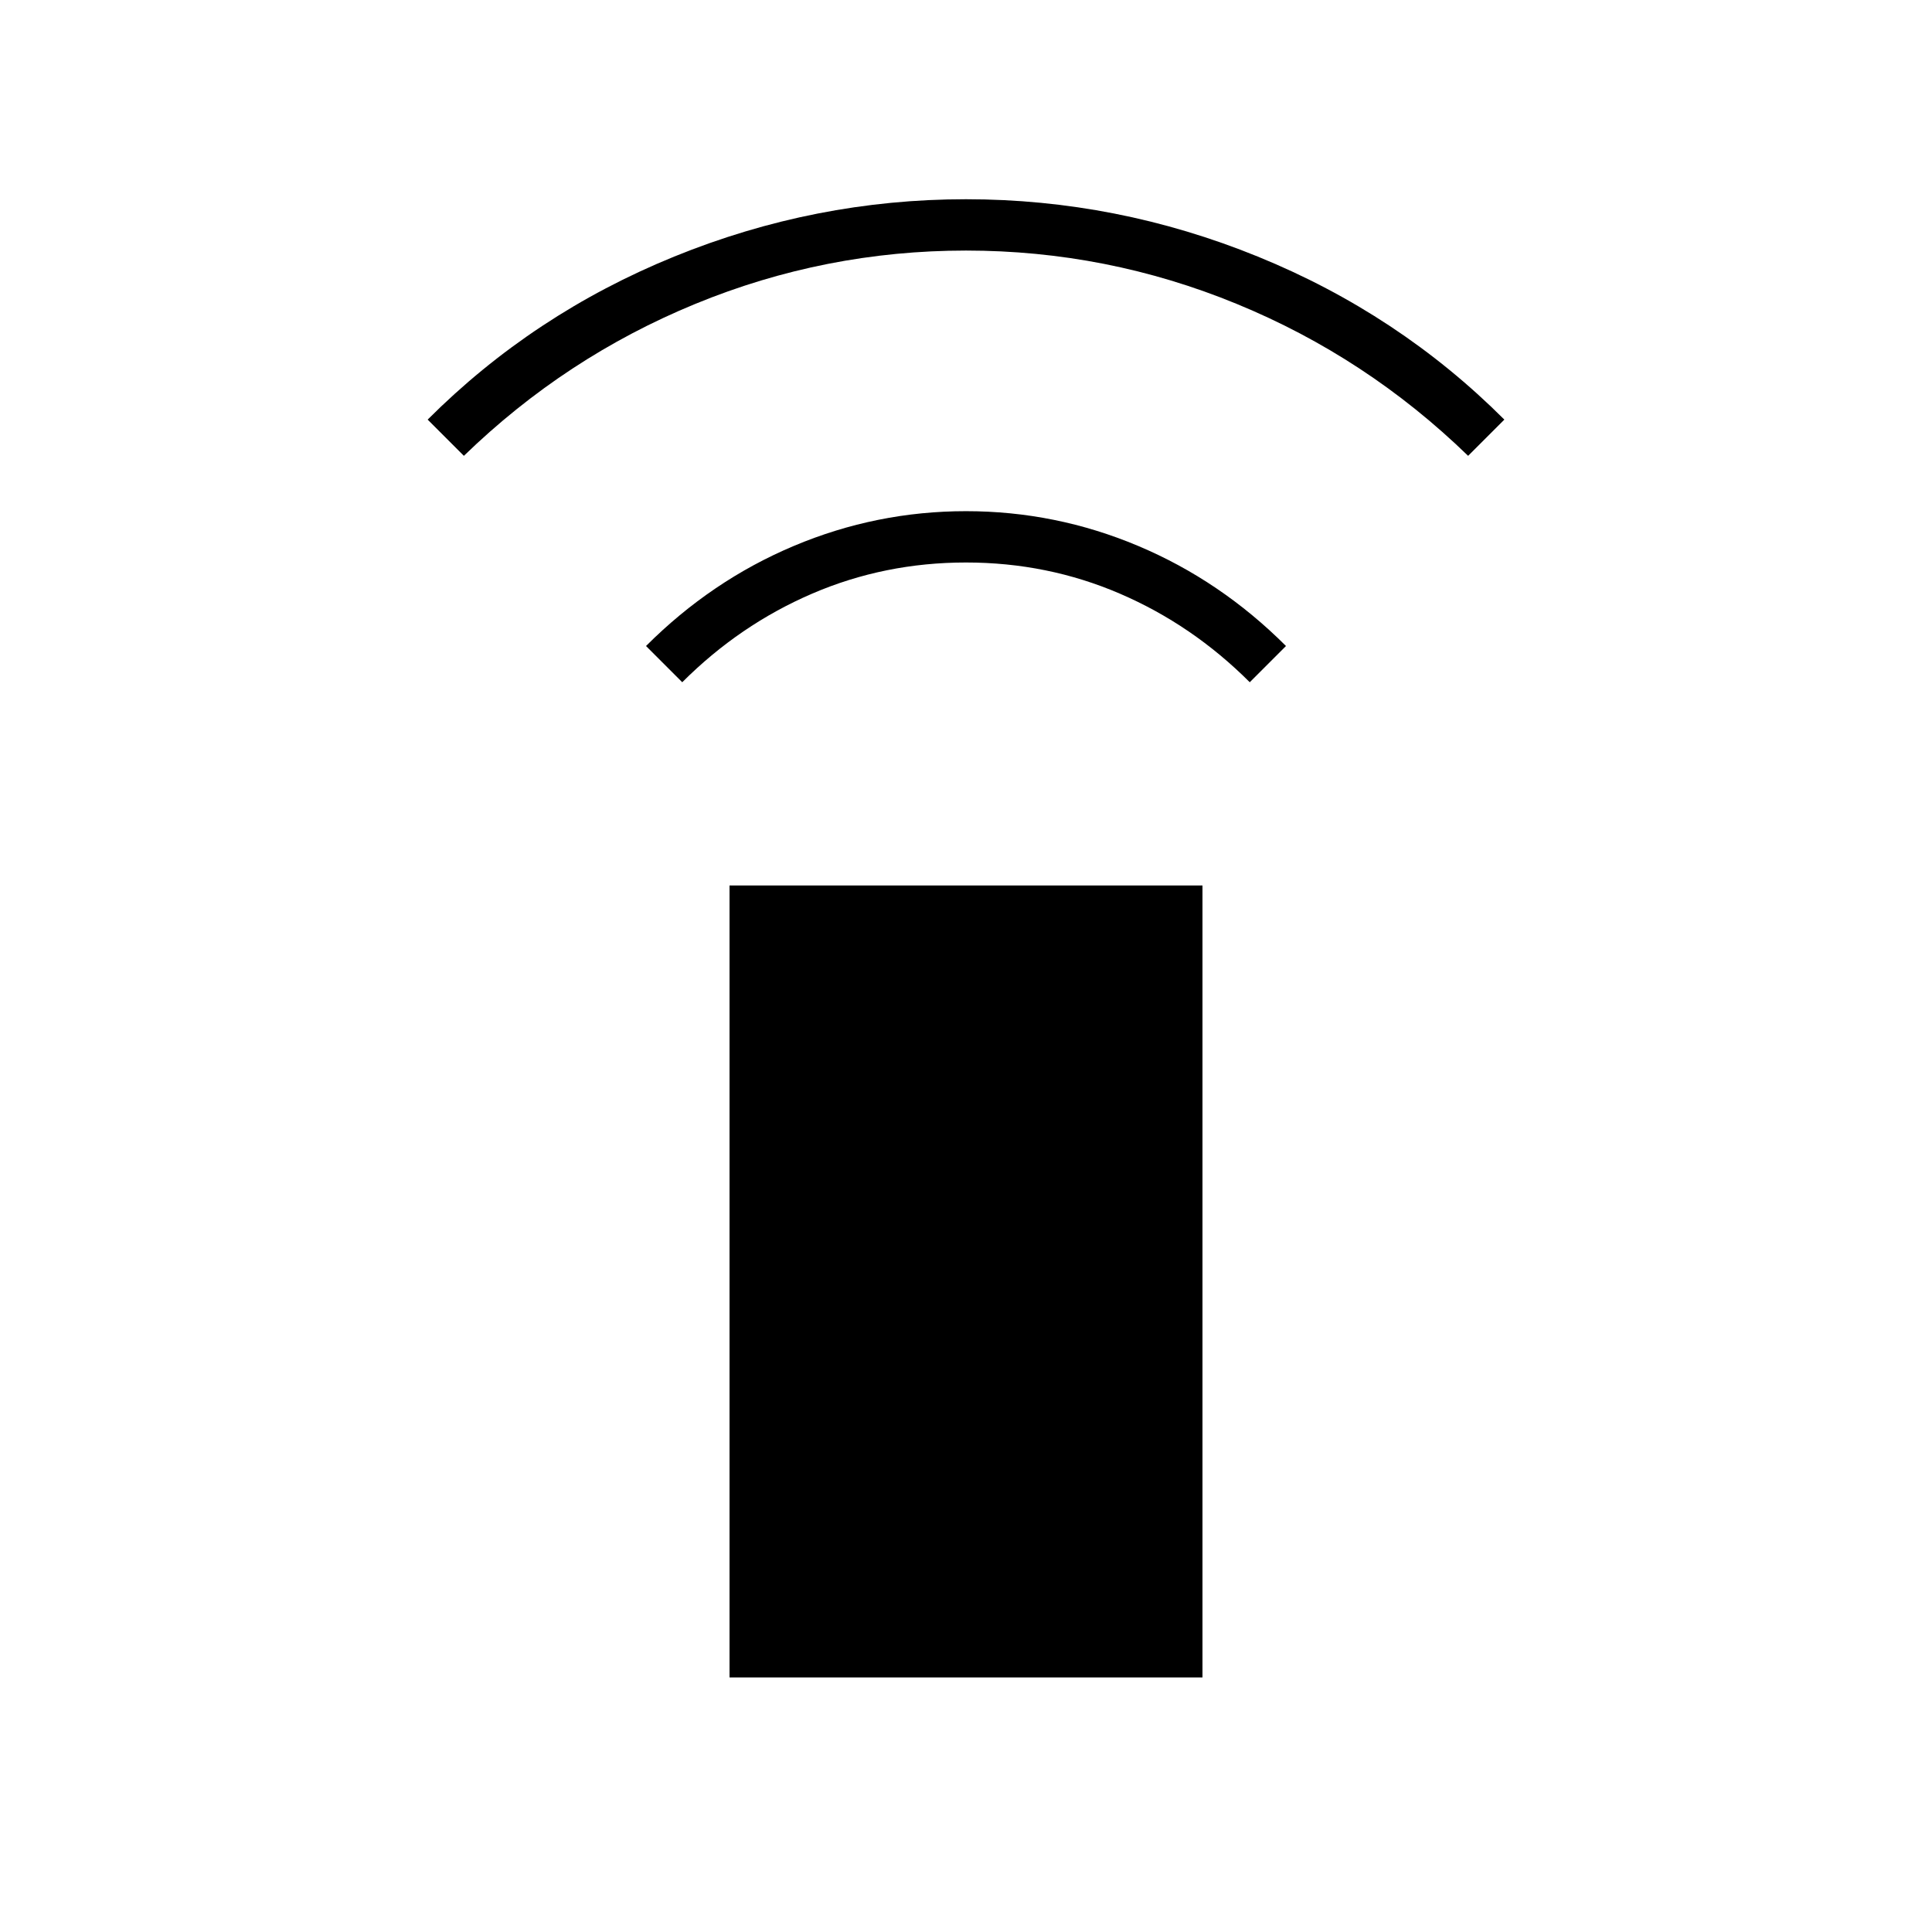 <svg xmlns="http://www.w3.org/2000/svg" height="24" viewBox="0 -960 960 960" width="24"><path d="m339-621-18-18q32.5-32.5 73.5-49.75T480-706q44.5 0 85.5 17.25T639-639l-18 18q-28.5-28.5-64.5-44T480-680.5q-40.5 0-76.5 15.5T339-621ZM230.5-733.5l-18-18Q265-804 335-832.5T480-861q75 0 145 28.5t122.5 81l-18 18q-50.5-49-115-75.5T480-835.5q-70 0-134.5 26.5t-115 75.5Zm132 607V-520h235v393.5h-235Z"/></svg>